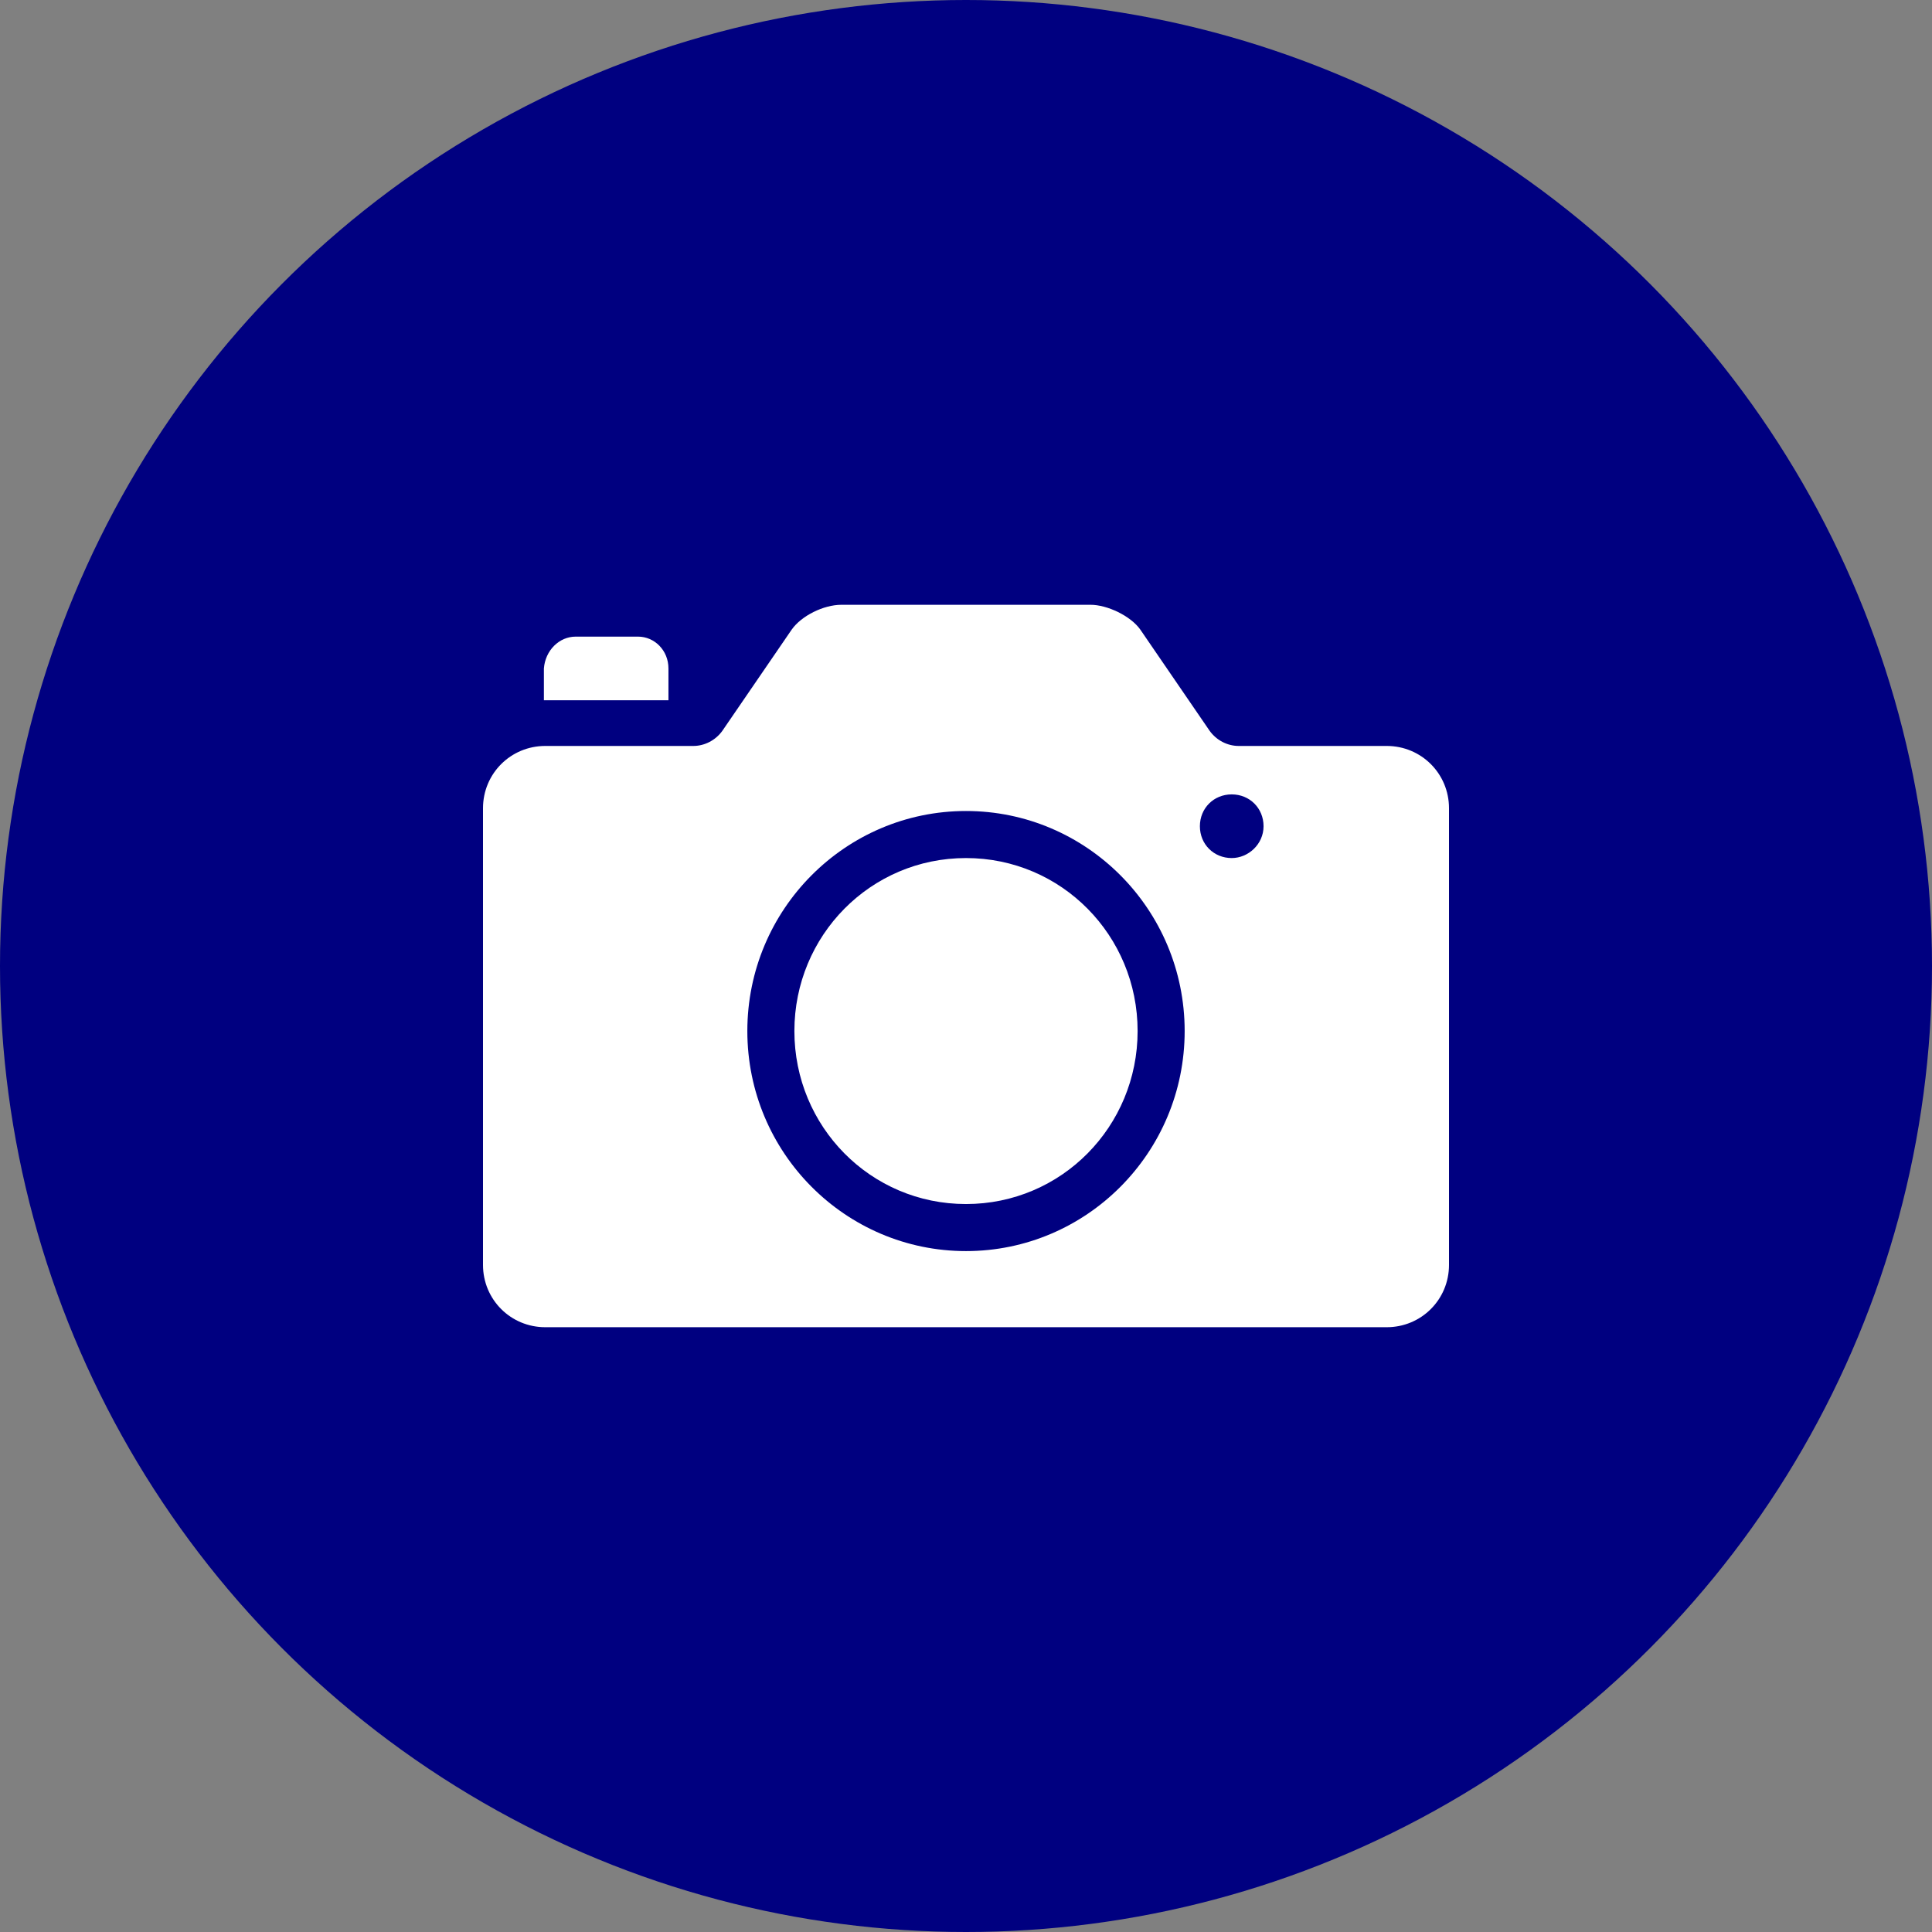 <?xml version="1.0" encoding="UTF-8" standalone="no"?><!-- Generator: Gravit.io --><svg xmlns="http://www.w3.org/2000/svg" xmlns:xlink="http://www.w3.org/1999/xlink" style="isolation:isolate" viewBox="0 0 512 512" width="512pt" height="512pt"><rect x="0" y="0" width="512" height="512" fill="#808080" stroke="none"/><defs><clipPath id="_clipPath_CD5oDucw1LUC6X7t3VEuWp1g4T5pNefL"><rect width="512" height="512"/></clipPath></defs><g clip-path="url(#_clipPath_CD5oDucw1LUC6X7t3VEuWp1g4T5pNefL)"><circle vector-effect="non-scaling-stroke" cx="256" cy="256" r="256" fill="rgb(0,0,128)" /><path d=" M 222.991 160.275 L 289.009 160.275 C 293.41 160.275 299.645 163.209 302.212 166.877 L 320.55 193.65 C 322.384 196.218 325.318 197.685 328.252 197.685 L 367.496 197.685 C 376.665 197.685 384 205.02 384 214.189 L 384 335.221 C 384 344.39 376.665 351.725 367.496 351.725 L 144.504 351.725 C 135.335 351.725 128 344.39 128 335.221 L 128 214.189 C 128 205.02 135.335 197.685 144.504 197.685 L 183.748 197.685 C 186.682 197.685 189.616 196.218 191.45 193.65 L 209.788 166.877 C 212.355 163.209 218.223 160.275 222.991 160.275 Z  M 317.983 218.957 C 317.983 223.725 321.65 227.393 326.418 227.393 C 330.819 227.393 334.854 223.725 334.854 218.957 C 334.854 214.189 331.186 210.521 326.418 210.521 C 321.65 210.521 317.983 214.189 317.983 218.957 Z  M 198.052 273.238 C 198.052 305.513 224.092 331.553 256 331.553 C 287.908 331.553 313.948 305.513 313.948 273.238 C 313.948 240.963 287.908 214.923 256 214.923 C 224.092 214.923 198.052 240.963 198.052 273.238 Z  M 152.573 168.711 L 169.077 168.711 C 173.479 168.711 177.146 172.378 177.146 177.146 L 177.146 185.582 L 144.138 185.582 L 144.138 177.146 C 144.504 172.378 148.172 168.711 152.573 168.711 Z  M 210.521 273.238 C 210.521 247.931 230.693 227.393 256 227.393 C 281.307 227.393 301.479 247.931 301.479 273.238 C 301.479 298.544 281.307 319.083 256 319.083 C 230.693 319.083 210.521 298.544 210.521 273.238 Z " fill-rule="evenodd" fill="rgb(255,255,255)"/></g></svg>